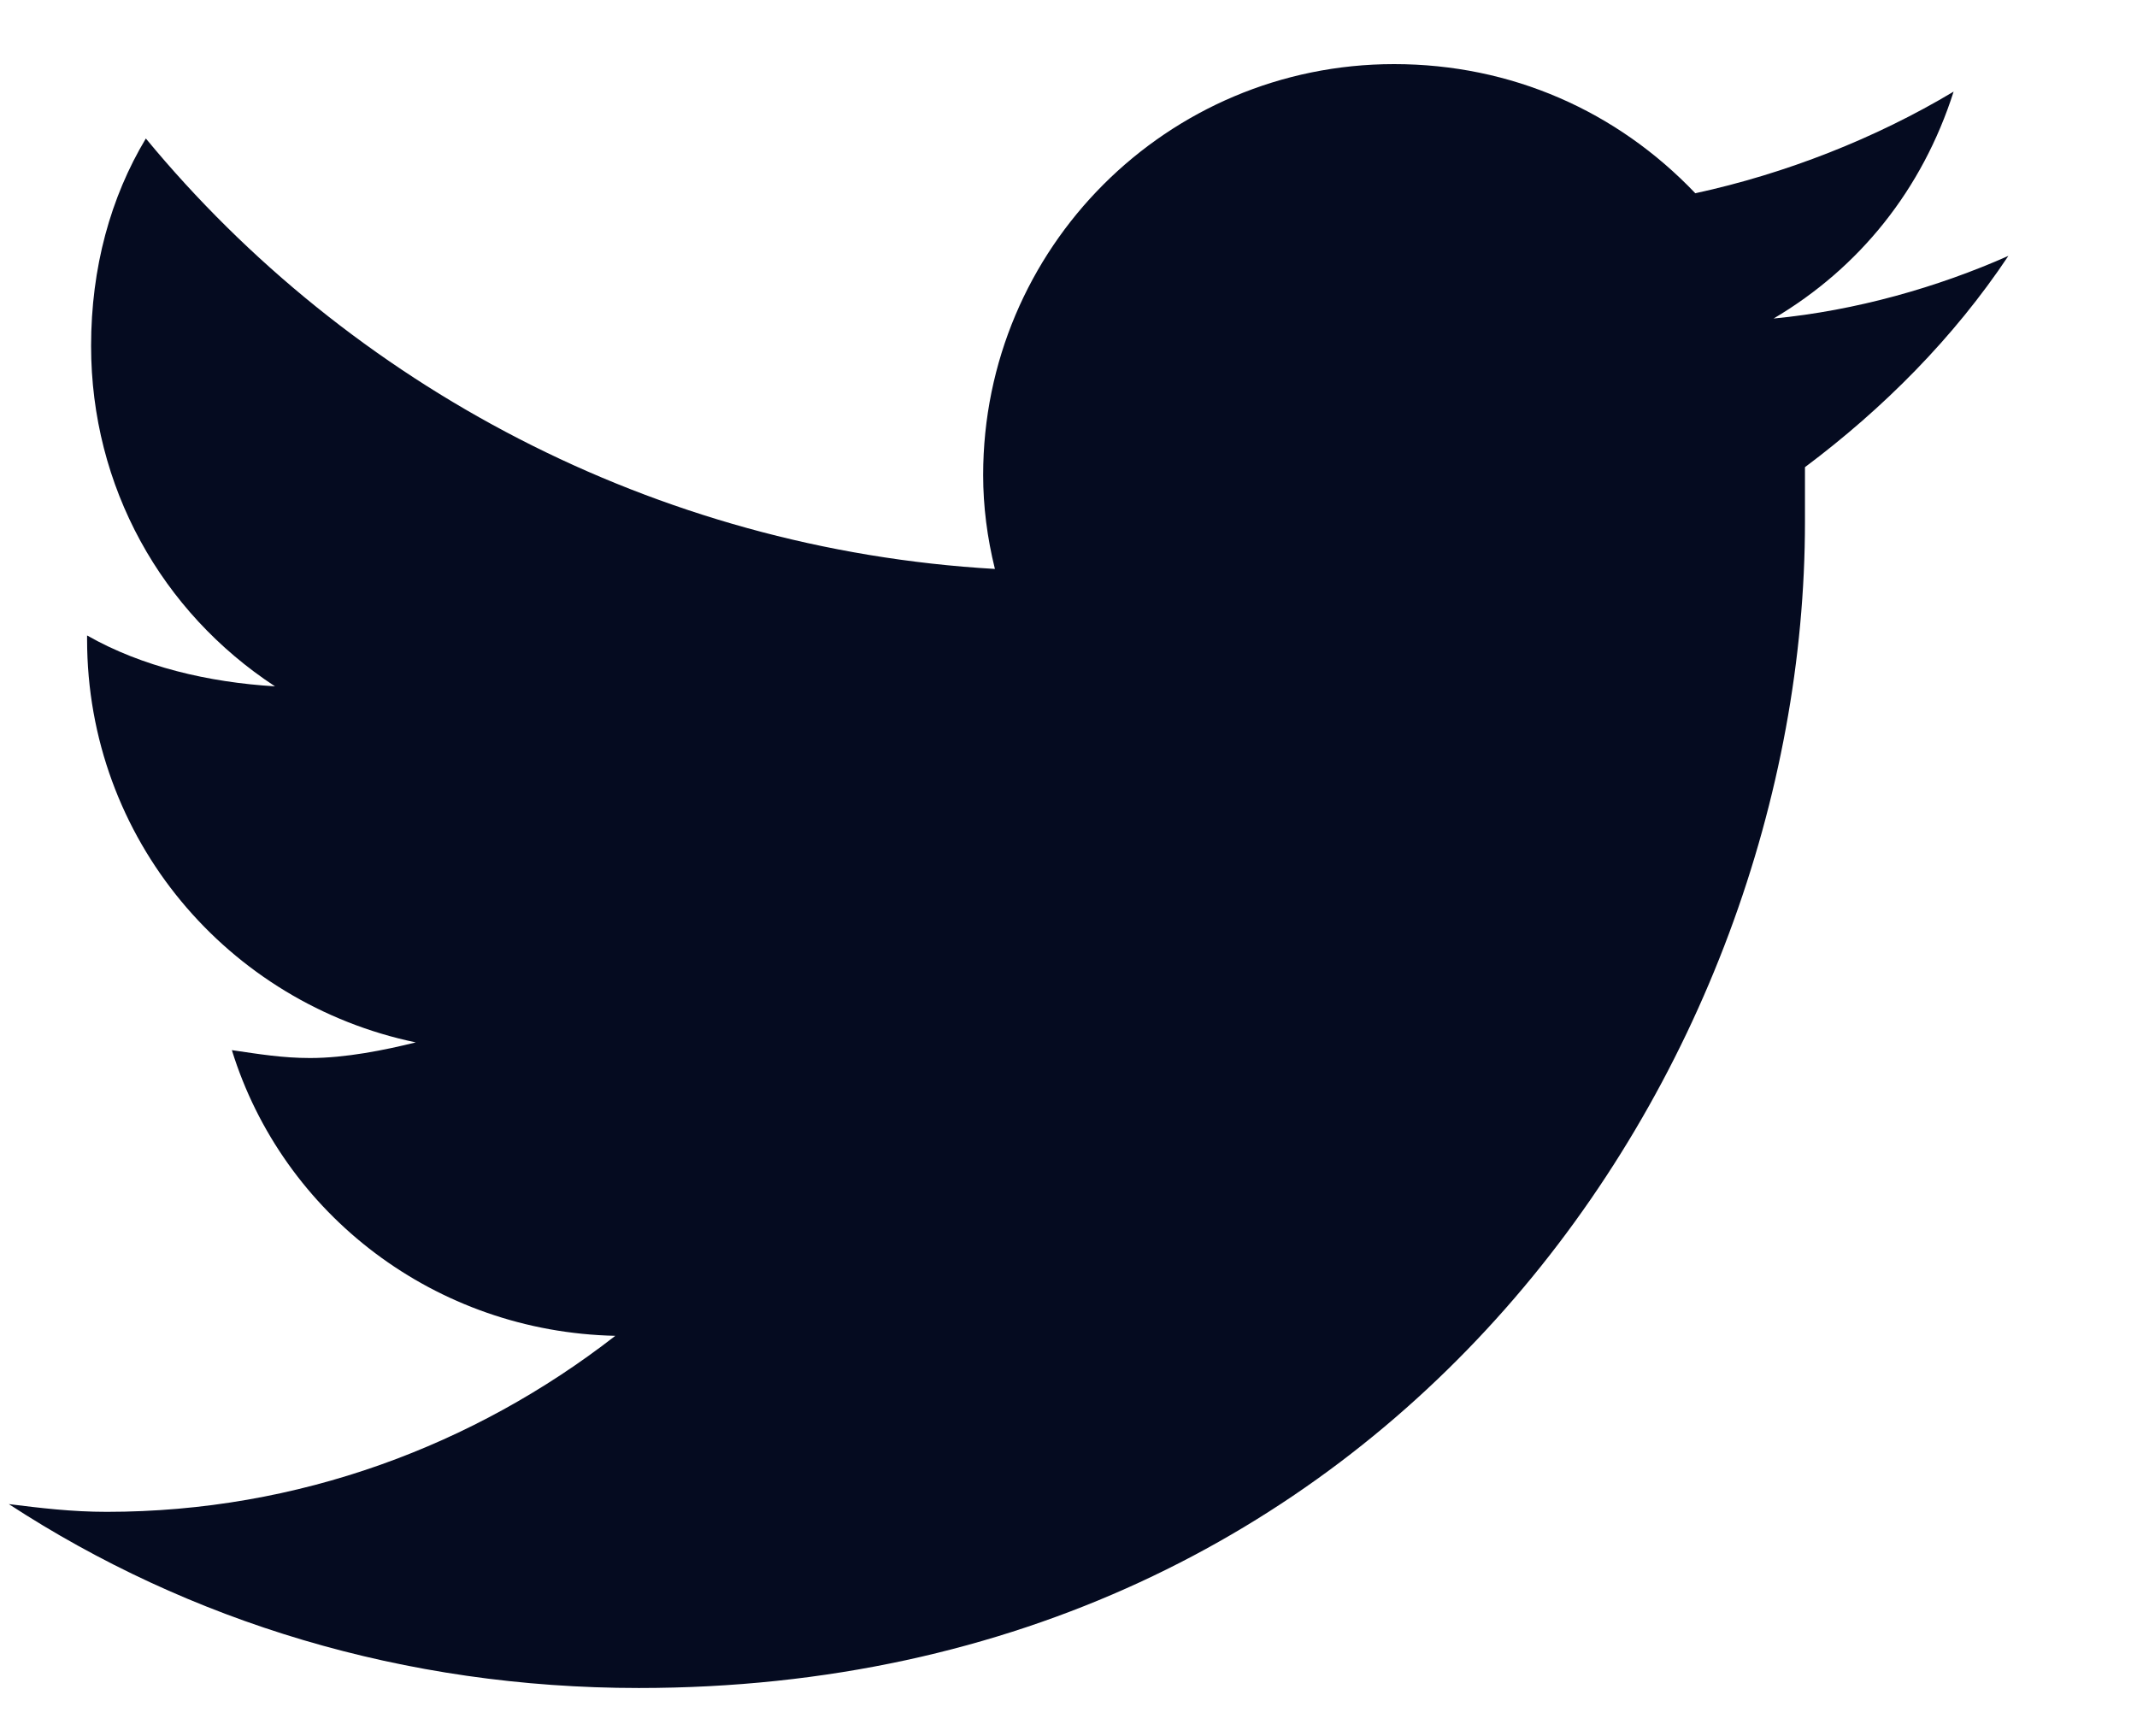 <svg width="16" height="13" viewBox="0 0 16 13" fill="none" xmlns="http://www.w3.org/2000/svg">
<path d="M13.514 3.498C13.514 3.645 13.514 3.762 13.514 3.908C13.514 7.98 10.438 12.639 4.783 12.639C3.025 12.639 1.414 12.141 0.066 11.262C0.301 11.291 0.535 11.32 0.799 11.32C2.234 11.32 3.553 10.822 4.607 10.002C3.26 9.973 2.117 9.094 1.736 7.863C1.941 7.893 2.117 7.922 2.322 7.922C2.586 7.922 2.879 7.863 3.113 7.805C1.707 7.512 0.652 6.281 0.652 4.787V4.758C1.062 4.992 1.561 5.109 2.059 5.139C1.209 4.582 0.682 3.645 0.682 2.59C0.682 2.004 0.828 1.477 1.092 1.037C2.615 2.883 4.9 4.113 7.449 4.26C7.391 4.025 7.361 3.791 7.361 3.557C7.361 1.857 8.738 0.48 10.438 0.48C11.316 0.48 12.107 0.832 12.693 1.447C13.367 1.301 14.041 1.037 14.627 0.686C14.393 1.418 13.924 2.004 13.279 2.385C13.895 2.326 14.51 2.15 15.037 1.916C14.627 2.531 14.1 3.059 13.514 3.498Z" fill="#050B20"/>
<a href="https://www.figma.com/design/PzQUNVEIeMrv8HjdXbjYra?node-id=13-779">
<rect fill="black" fill-opacity="0" x="0.188" y="-1.125" width="15" height="17.25"/>
</a>
</svg>
